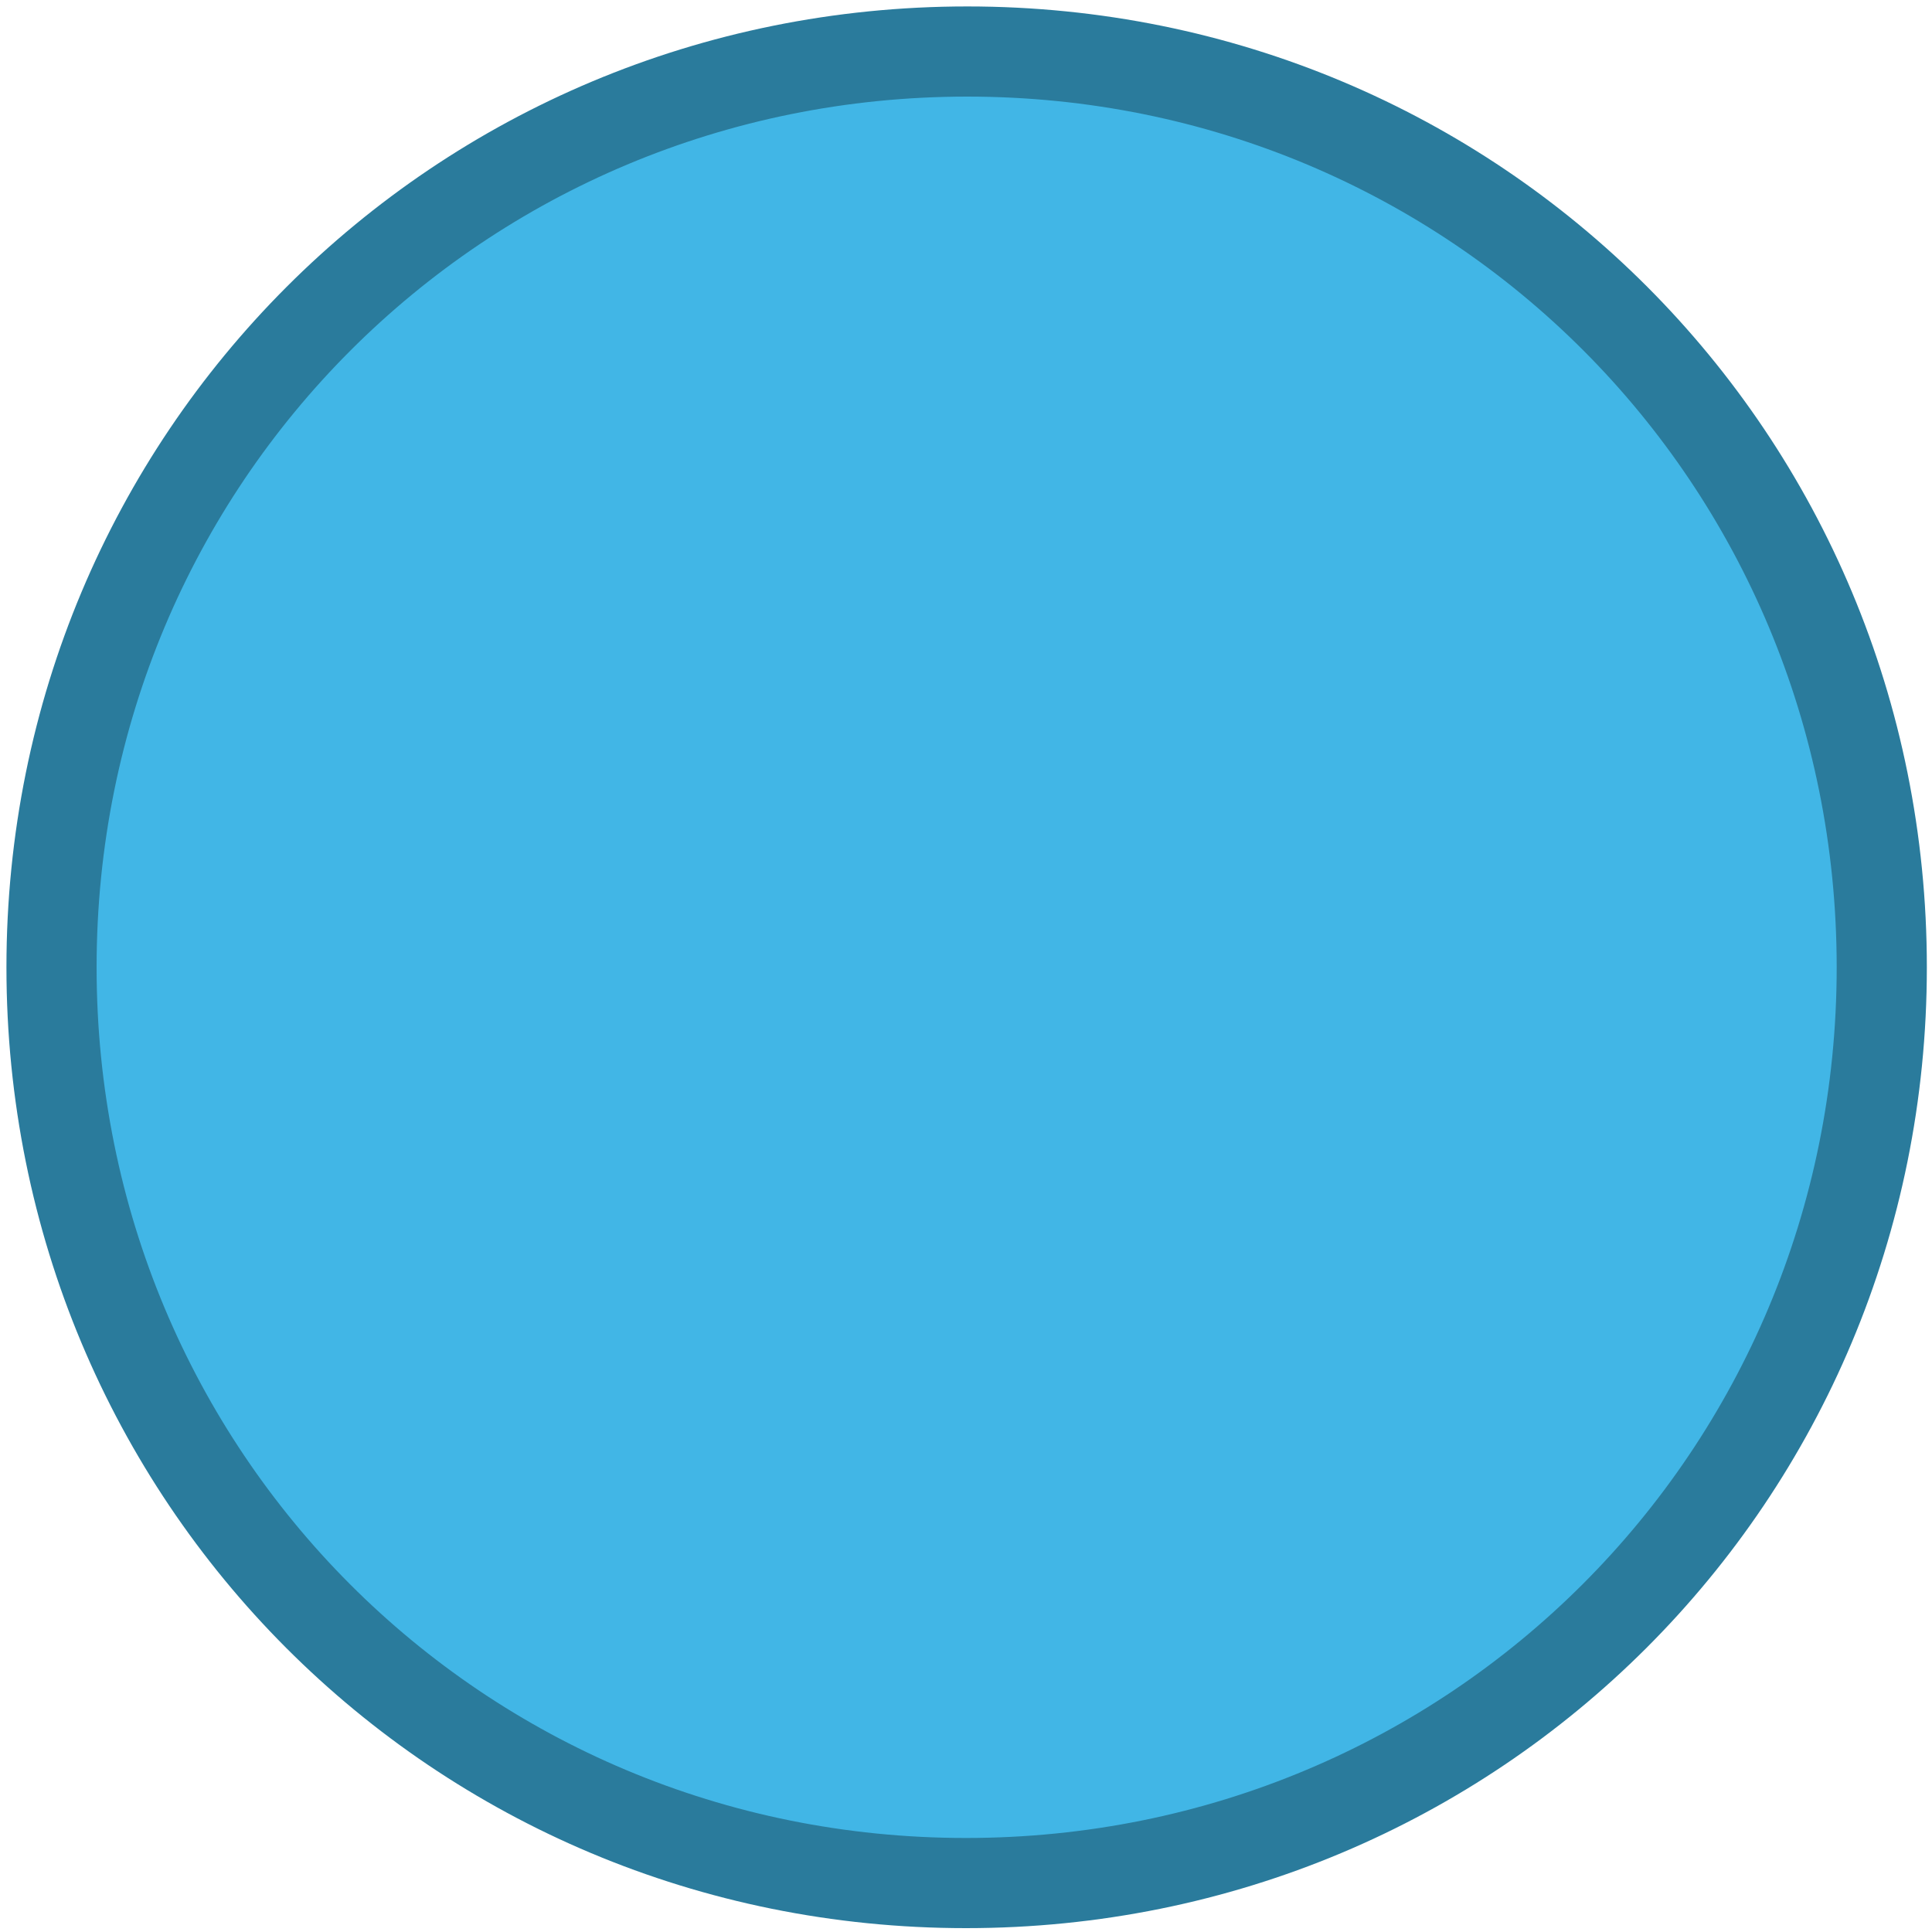 <?xml version="1.0" encoding="utf-8"?>
<!-- Generator: Adobe Illustrator 22.0.1, SVG Export Plug-In . SVG Version: 6.00 Build 0)  -->
<!DOCTYPE svg PUBLIC "-//W3C//DTD SVG 1.1//EN" "http://www.w3.org/Graphics/SVG/1.1/DTD/svg11.dtd">
<svg version="1.1" id="Layer_1" xmlns="http://www.w3.org/2000/svg" xmlns:xlink="http://www.w3.org/1999/xlink" x="0px" y="0px"
	 width="150px" height="150px" viewBox="0 0 150 150" style="enable-background:new 0 0 150 150;" xml:space="preserve">
<style type="text/css">
	.st0{fill:none;}
	.st1{fill:#41B6E6;stroke:#2A7B9C;stroke-width:7;stroke-miterlimit:10;}
</style>
<title>circle-11.svg</title>
<rect x="67.4" y="67.4" class="st0" width="15" height="15"/>
<path class="st1" d="M146.1,75.1c0,39.5-31.6,71.1-71.1,71.1S4,114.6,4,75.1S35.6,4,75.1,4S146.1,35.6,146.1,75.1z"/>
</svg>
